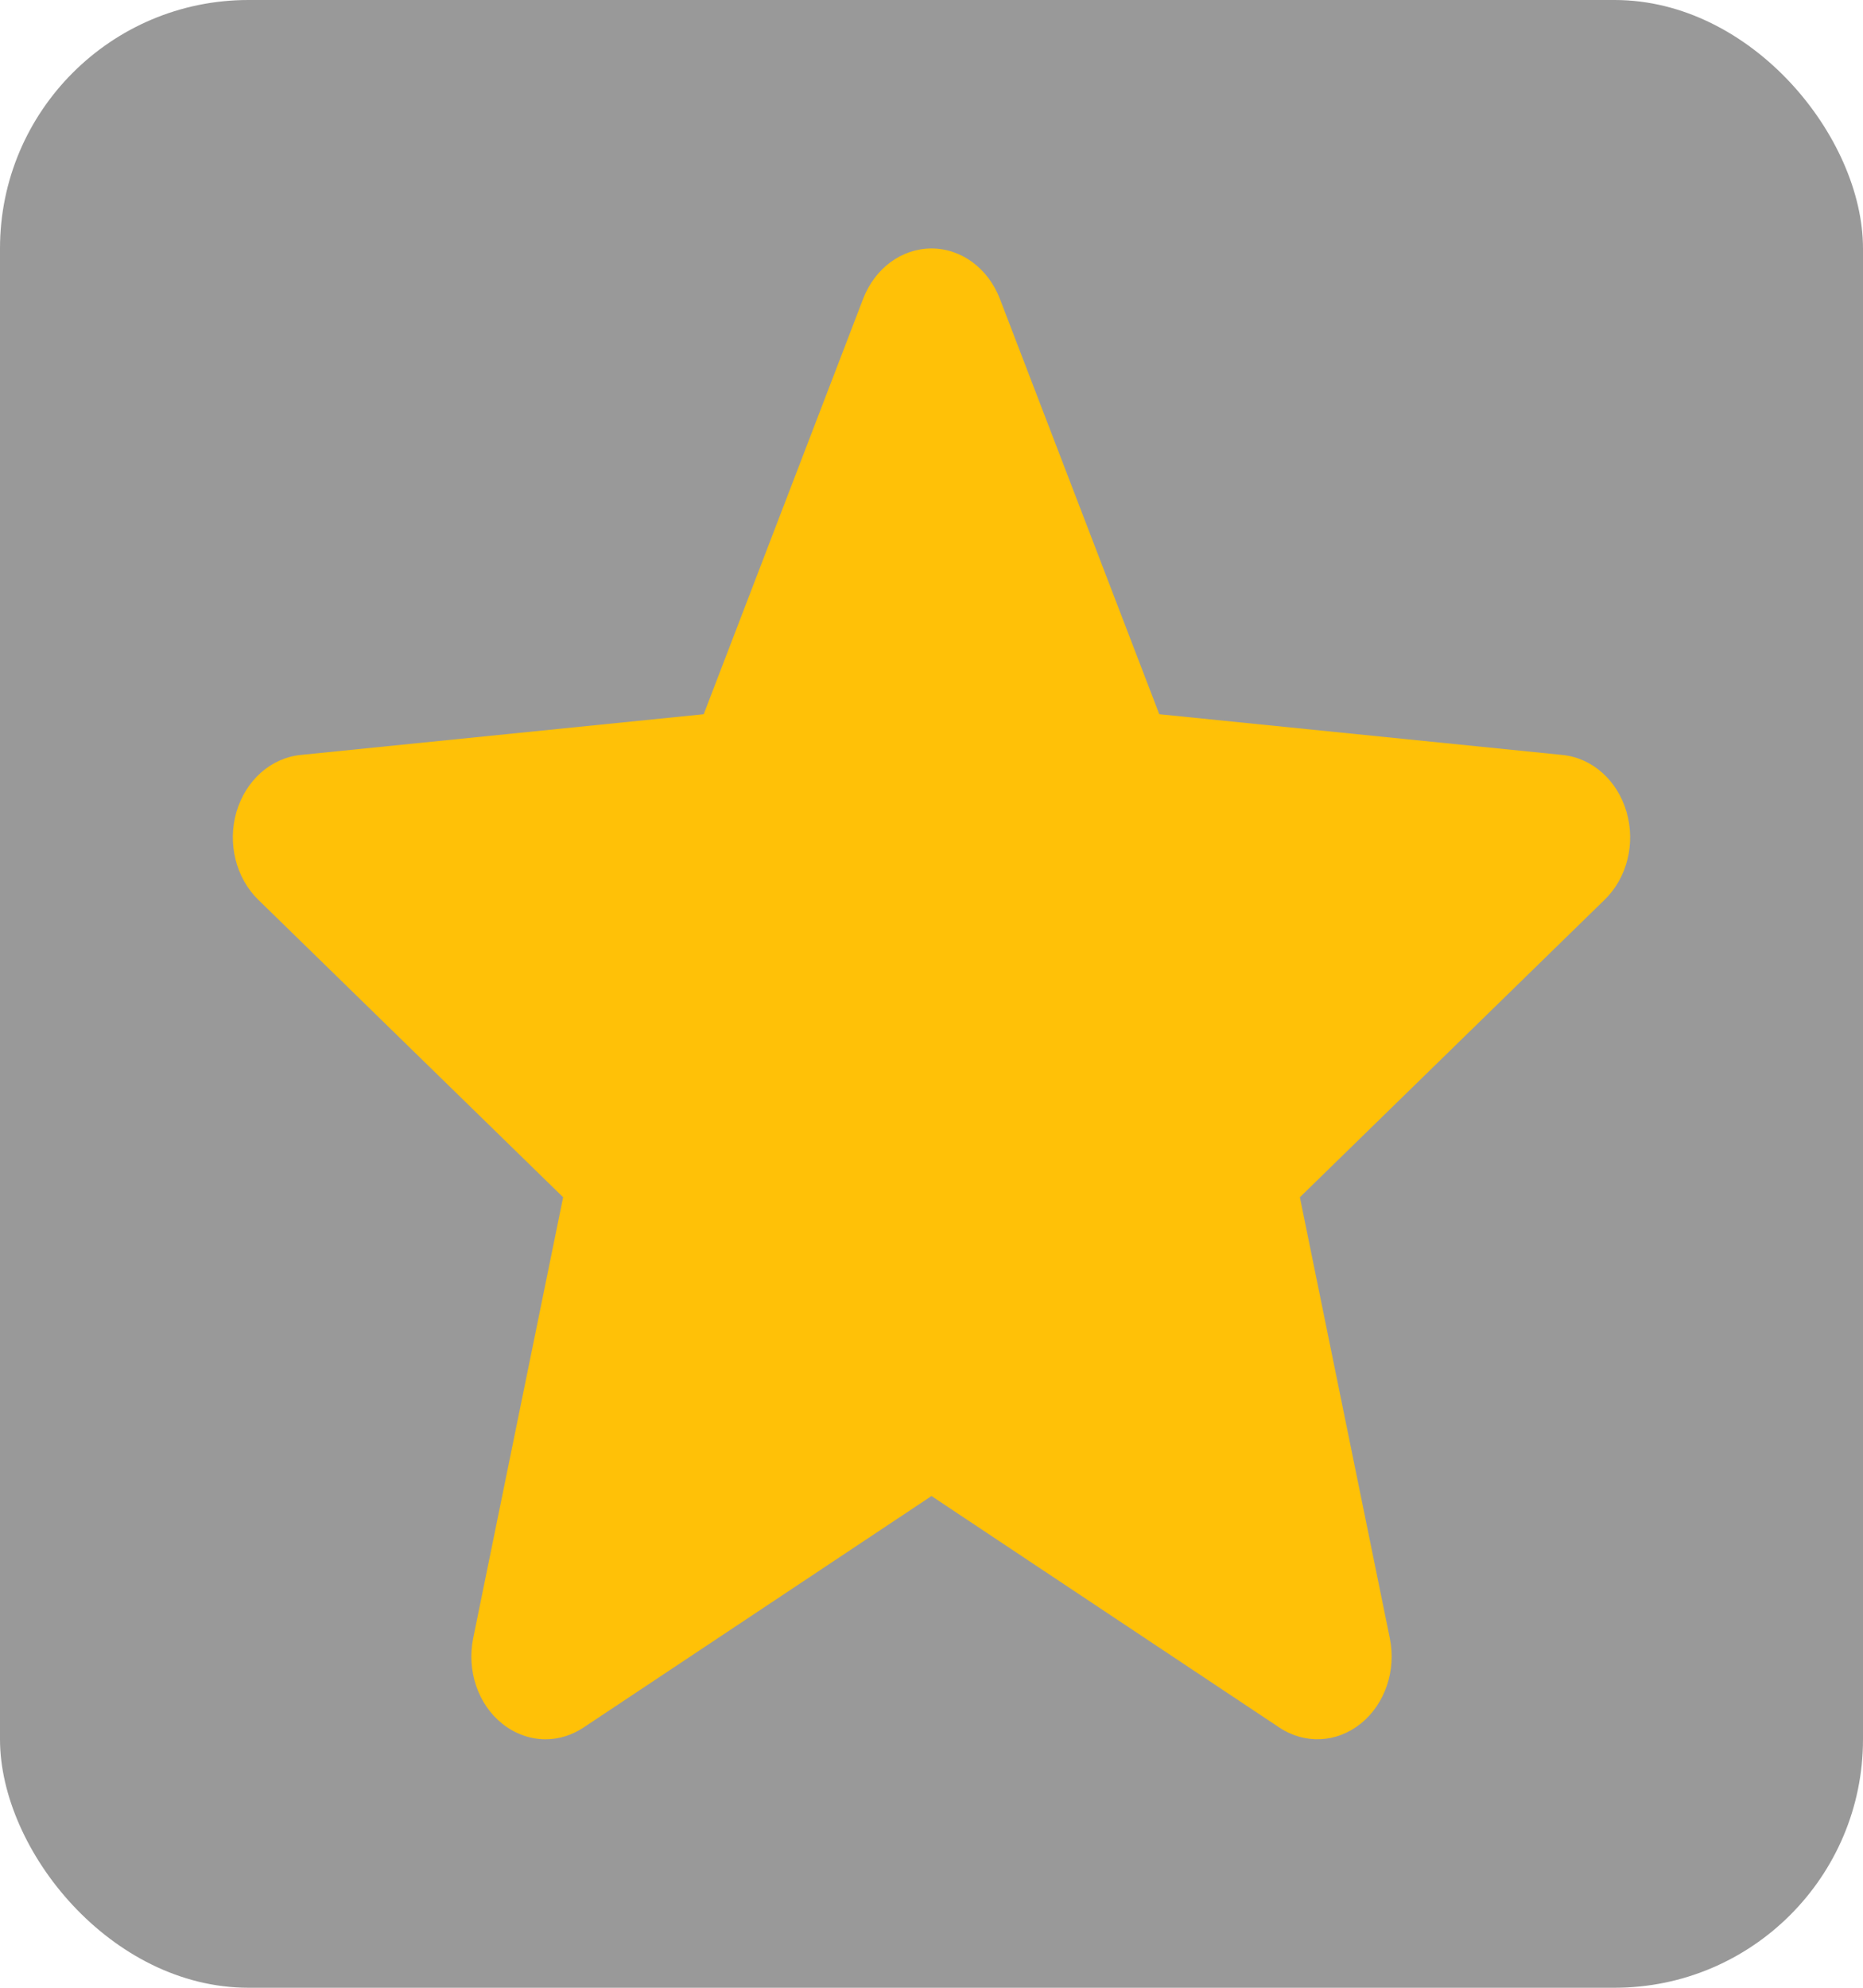 <svg width="15" height="16" viewBox="0 0 15 16" fill="none" xmlns="http://www.w3.org/2000/svg">
<g id="Favourite">
<rect width="15" height="16" rx="2" fill="black" fill-opacity="0.4"/>
<path id="Vector" d="M13.096 6.535C13.022 6.281 12.82 6.101 12.581 6.077L9.334 5.749L8.05 2.404C7.955 2.159 7.74 2 7.5 2C7.26 2 7.045 2.159 6.95 2.404L5.666 5.749L2.419 6.077C2.18 6.102 1.979 6.281 1.904 6.535C1.83 6.788 1.899 7.066 2.079 7.242L4.534 9.637L3.81 13.186C3.757 13.447 3.848 13.717 4.042 13.873C4.147 13.957 4.269 14 4.393 14C4.499 14 4.604 13.968 4.699 13.905L7.5 12.042L10.3 13.905C10.505 14.042 10.763 14.03 10.957 13.873C11.152 13.716 11.243 13.446 11.19 13.186L10.466 9.637L12.92 7.242C13.101 7.066 13.17 6.789 13.096 6.535Z" fill="#FFC107"/>
</g>
</svg>
